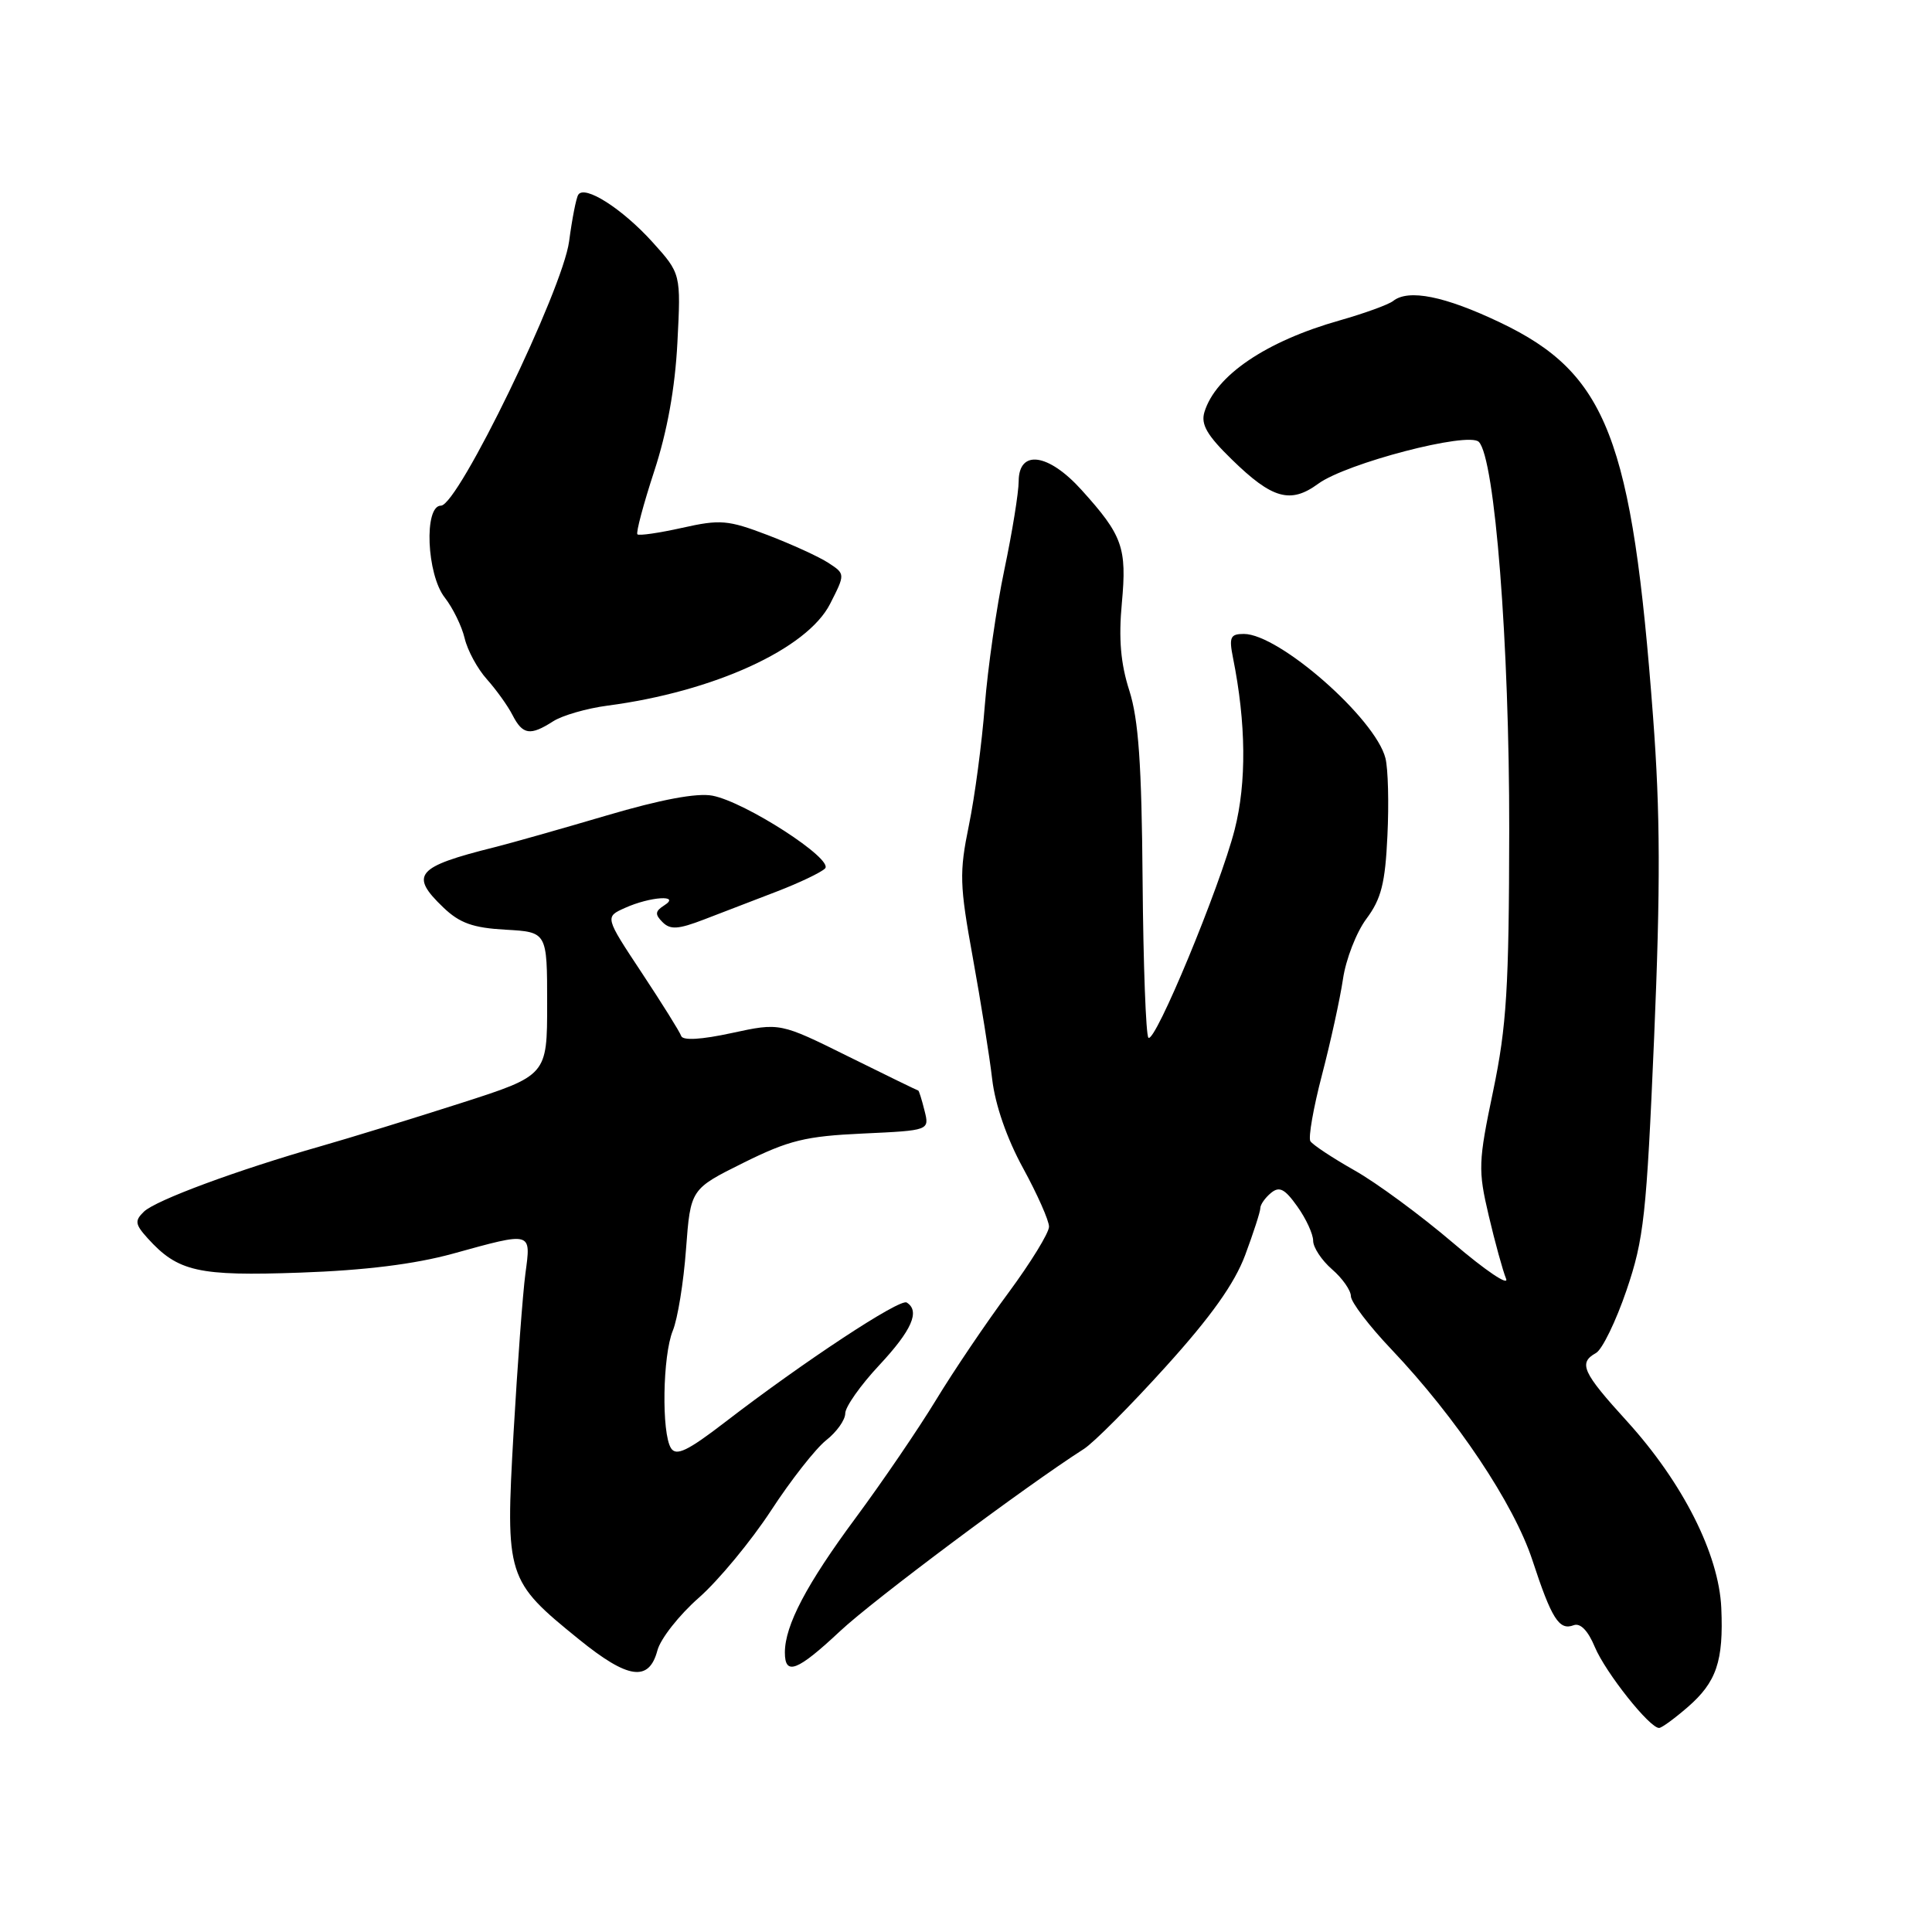 <?xml version="1.0" encoding="UTF-8" standalone="no"?>
<!DOCTYPE svg PUBLIC "-//W3C//DTD SVG 1.1//EN" "http://www.w3.org/Graphics/SVG/1.1/DTD/svg11.dtd" >
<svg xmlns="http://www.w3.org/2000/svg" xmlns:xlink="http://www.w3.org/1999/xlink" version="1.1" viewBox="0 0 256 256">
 <g >
 <path fill="currentColor"
d=" M 223.62 226.21 C 227.45 222.89 228.39 220.11 228.08 213.06 C 227.76 205.93 222.99 196.48 215.60 188.34 C 209.66 181.82 209.11 180.60 211.49 179.27 C 212.30 178.81 214.12 175.08 215.52 170.97 C 217.83 164.19 218.17 161.08 219.18 137.50 C 220.03 117.46 220.00 107.72 219.04 95.00 C 216.27 58.06 212.94 49.48 198.77 42.73 C 191.43 39.23 186.63 38.27 184.60 39.88 C 184.00 40.36 180.80 41.52 177.50 42.46 C 167.75 45.22 161.07 49.75 159.59 54.61 C 159.10 56.24 159.94 57.69 163.23 60.89 C 168.58 66.12 171.00 66.79 174.67 64.10 C 178.38 61.38 194.56 57.16 195.95 58.55 C 198.08 60.68 200.01 85.35 199.98 110.00 C 199.95 130.94 199.64 135.96 197.85 144.56 C 195.88 153.98 195.84 155.02 197.26 161.06 C 198.09 164.60 199.13 168.37 199.56 169.43 C 200.00 170.49 196.84 168.37 192.56 164.71 C 188.27 161.05 182.38 156.71 179.46 155.07 C 176.55 153.42 173.93 151.69 173.63 151.21 C 173.34 150.74 174.03 146.79 175.17 142.43 C 176.31 138.07 177.56 132.36 177.95 129.74 C 178.33 127.12 179.73 123.52 181.06 121.74 C 183.02 119.11 183.55 117.03 183.84 110.74 C 184.05 106.47 183.93 101.85 183.58 100.47 C 182.26 95.21 169.49 84.00 164.82 84.00 C 163.03 84.00 162.83 84.42 163.38 87.17 C 165.12 95.84 165.19 103.70 163.60 109.93 C 161.64 117.58 153.02 138.36 152.17 137.50 C 151.84 137.17 151.49 127.81 151.40 116.70 C 151.28 101.28 150.86 95.32 149.64 91.50 C 148.49 87.92 148.21 84.63 148.65 79.92 C 149.33 72.56 148.76 70.95 143.30 64.91 C 138.92 60.06 135.01 59.52 134.98 63.75 C 134.98 65.26 134.12 70.55 133.08 75.50 C 132.04 80.45 130.88 88.55 130.49 93.50 C 130.11 98.45 129.16 105.60 128.38 109.38 C 127.10 115.63 127.15 117.24 128.90 126.88 C 129.96 132.72 131.12 139.97 131.47 143.00 C 131.87 146.42 133.42 150.87 135.56 154.78 C 137.45 158.24 139.00 161.73 139.00 162.54 C 139.00 163.36 136.58 167.29 133.63 171.29 C 130.67 175.28 126.34 181.69 124.01 185.53 C 121.68 189.36 116.90 196.37 113.40 201.10 C 106.88 209.90 104.00 215.37 104.00 218.97 C 104.00 222.08 105.65 221.44 111.31 216.14 C 115.71 212.01 135.93 196.91 143.61 192.00 C 144.91 191.18 149.79 186.27 154.47 181.09 C 160.46 174.47 163.57 170.10 164.99 166.31 C 166.09 163.35 167.00 160.55 167.00 160.08 C 167.00 159.62 167.63 158.72 168.40 158.08 C 169.52 157.15 170.23 157.51 171.90 159.86 C 173.06 161.48 174.00 163.53 174.00 164.41 C 174.00 165.29 175.12 166.99 176.50 168.19 C 177.88 169.38 179.00 170.99 179.00 171.75 C 179.00 172.52 181.42 175.70 184.39 178.82 C 193.00 187.90 200.59 199.26 203.05 206.73 C 205.60 214.51 206.60 216.09 208.52 215.35 C 209.40 215.02 210.42 216.06 211.32 218.23 C 212.75 221.64 218.63 229.04 219.85 228.96 C 220.21 228.94 221.90 227.70 223.62 226.21 Z  M 87.11 218.69 C 87.52 217.14 90.00 213.99 92.61 211.70 C 95.22 209.40 99.51 204.21 102.15 200.18 C 104.78 196.14 108.08 191.94 109.47 190.84 C 110.86 189.75 112.00 188.15 112.00 187.28 C 112.00 186.42 114.03 183.54 116.50 180.90 C 120.83 176.26 121.95 173.71 120.14 172.59 C 119.24 172.03 106.51 180.41 96.05 188.46 C 91.11 192.26 89.60 192.98 88.91 191.89 C 87.64 189.88 87.80 179.62 89.15 176.32 C 89.79 174.77 90.58 169.91 90.90 165.53 C 91.50 157.56 91.50 157.56 98.50 154.08 C 104.53 151.09 106.73 150.55 114.33 150.20 C 123.17 149.79 123.17 149.79 122.50 147.15 C 122.14 145.69 121.76 144.50 121.67 144.50 C 121.58 144.50 117.42 142.47 112.43 140.00 C 103.35 135.50 103.35 135.50 96.97 136.88 C 92.92 137.76 90.47 137.90 90.26 137.27 C 90.08 136.73 87.72 132.96 85.03 128.89 C 80.14 121.50 80.14 121.50 82.82 120.30 C 86.17 118.79 90.29 118.53 88.01 119.97 C 86.80 120.74 86.76 121.16 87.79 122.19 C 88.82 123.22 89.87 123.15 93.28 121.84 C 95.60 120.95 99.94 119.28 102.93 118.13 C 105.92 116.98 108.79 115.61 109.32 115.08 C 110.53 113.87 98.76 106.26 94.40 105.43 C 92.36 105.04 87.58 105.93 80.40 108.05 C 74.40 109.82 67.70 111.72 65.50 112.27 C 55.13 114.86 54.23 115.93 58.75 120.25 C 60.91 122.32 62.68 122.95 67.00 123.19 C 72.50 123.50 72.50 123.50 72.50 133.00 C 72.50 142.50 72.50 142.50 61.00 146.19 C 54.67 148.22 46.35 150.78 42.50 151.88 C 31.46 155.03 20.63 159.04 19.07 160.55 C 17.83 161.75 17.89 162.22 19.56 164.07 C 23.58 168.51 26.24 169.11 39.78 168.63 C 48.35 168.33 54.94 167.51 60.00 166.12 C 70.57 163.20 70.37 163.15 69.62 168.75 C 69.27 171.36 68.57 180.85 68.05 189.83 C 66.96 208.96 67.11 209.44 76.70 217.21 C 83.22 222.50 85.99 222.90 87.11 218.69 Z  M 73.29 95.58 C 74.50 94.80 77.75 93.86 80.50 93.50 C 94.58 91.65 106.94 86.00 109.99 80.02 C 112.01 76.05 112.01 76.05 109.76 74.58 C 108.52 73.77 104.90 72.12 101.72 70.90 C 96.45 68.89 95.44 68.81 90.39 69.94 C 87.34 70.62 84.67 71.01 84.46 70.80 C 84.25 70.59 85.25 66.83 86.68 62.46 C 88.41 57.19 89.45 51.42 89.76 45.38 C 90.23 36.26 90.23 36.26 86.44 32.06 C 82.44 27.64 77.45 24.46 76.62 25.81 C 76.34 26.25 75.80 29.03 75.41 31.98 C 74.55 38.43 60.70 67.00 58.43 67.00 C 56.15 67.00 56.53 76.13 58.94 79.19 C 60.00 80.55 61.19 82.97 61.57 84.58 C 61.95 86.19 63.27 88.62 64.51 90.00 C 65.74 91.38 67.28 93.51 67.91 94.75 C 69.26 97.37 70.25 97.53 73.29 95.58 Z "/>
</g>
</svg>